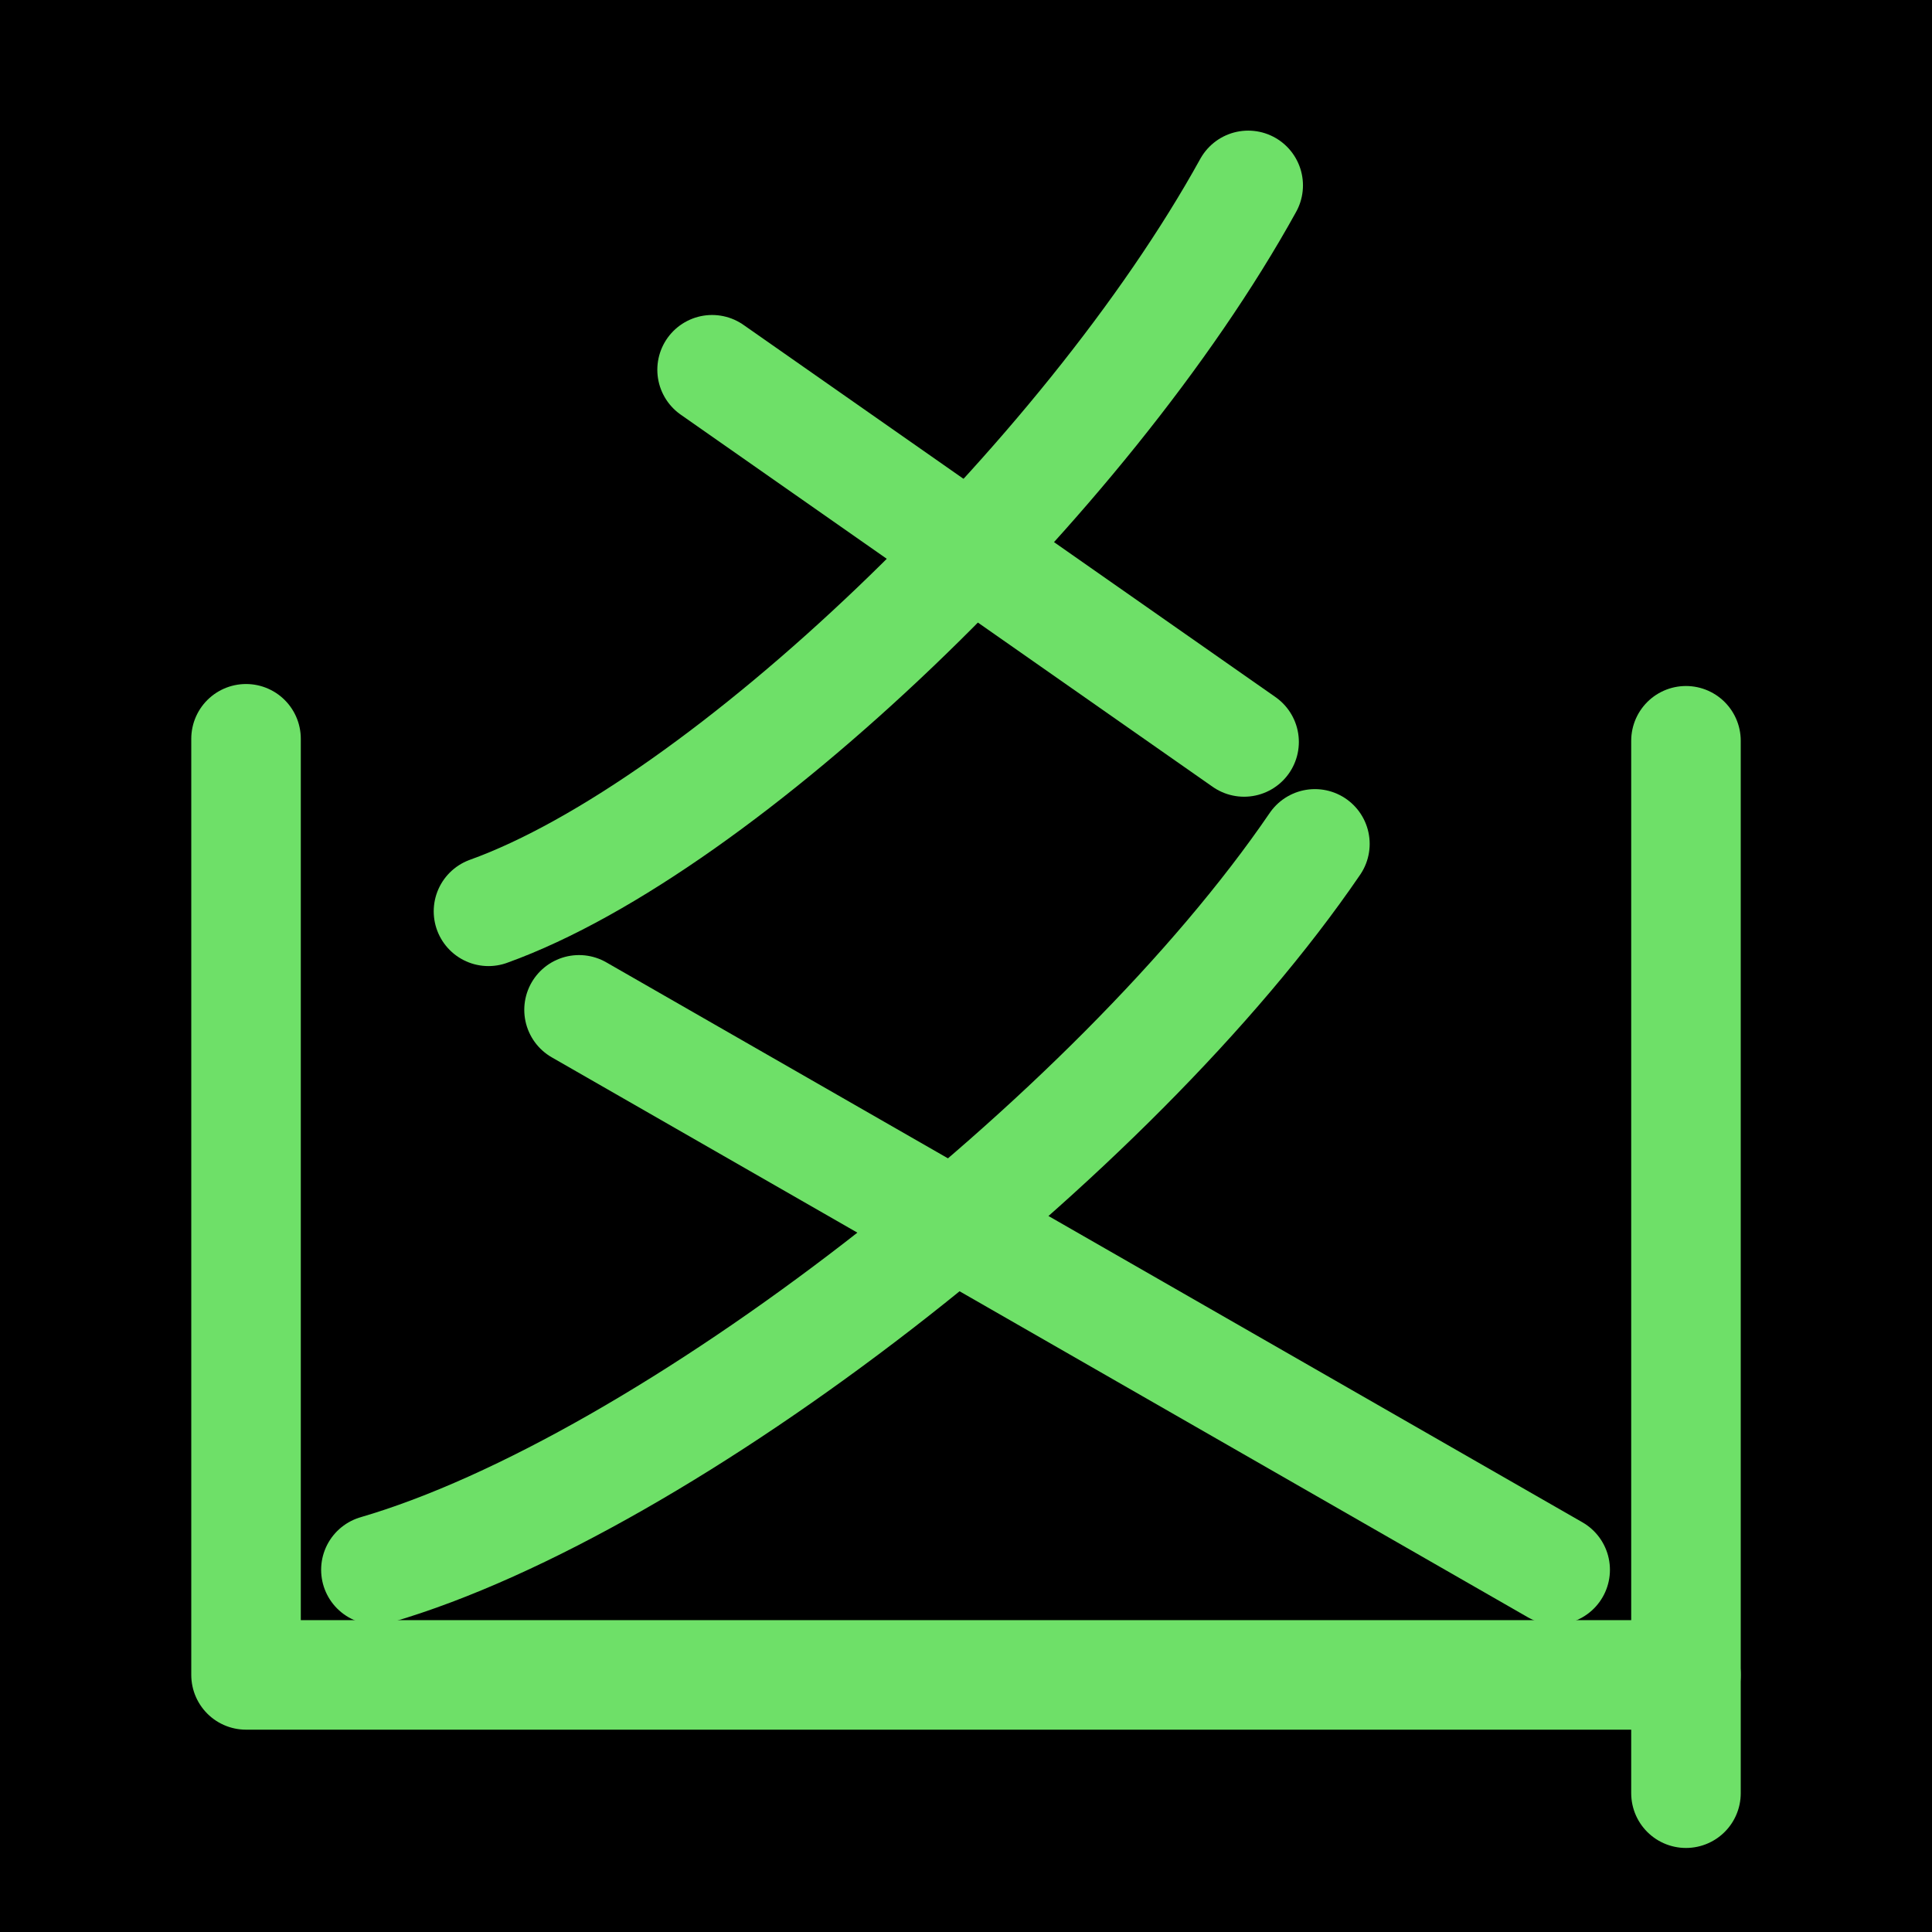 <?xml version="1.0" encoding="UTF-8" standalone="no"?>
<!-- Created with Inkscape (http://www.inkscape.org/) -->

<svg
   width="1000"
   height="1000"
   viewBox="0 0 264.583 264.583"
   version="1.1"
   id="svg5"
   sodipodi:docname="混.svg"
   inkscape:version="1.3.2 (091e20e, 2023-11-25, custom)"
   xmlns:inkscape="http://www.inkscape.org/namespaces/inkscape"
   xmlns:sodipodi="http://sodipodi.sourceforge.net/DTD/sodipodi-0.dtd"
   xmlns="http://www.w3.org/2000/svg"
   xmlns:svg="http://www.w3.org/2000/svg">
  <sodipodi:namedview
     id="namedview8"
     pagecolor="#ffffff"
     bordercolor="#000000"
     borderopacity="0.25"
     inkscape:showpageshadow="2"
     inkscape:pageopacity="0.0"
     inkscape:pagecheckerboard="0"
     inkscape:deskcolor="#d1d1d1"
     showgrid="false"
     inkscape:zoom="0.236"
     inkscape:cx="-108.05085"
     inkscape:cy="396.18644"
     inkscape:window-width="1920"
     inkscape:window-height="1009"
     inkscape:window-x="-8"
     inkscape:window-y="-8"
     inkscape:window-maximized="1"
     inkscape:current-layer="svg5" />
  <defs
     id="defs2" />
   <rect
     style="fill:#000000;fill-opacity:1;stroke:none;stroke-width:6"
     id="rect1"
     width="264.583"
     height="264.583"
     x="0"
     y="0"
     ry="0" />
  <path
     style="fill-opacity:0;stroke:#6ee068;stroke-width:15;stroke-linecap:round;stroke-linejoin:round;stroke-dasharray:none;stroke-opacity:1"
     d="M 180.074,115.567 C 152.566,155.864 91.095,203.439 51.478,214.982"
     id="path1522" />
  <path
     style="fill-opacity:0;stroke:#6ee068;stroke-width:15;stroke-linecap:round;stroke-linejoin:round;stroke-dasharray:none;stroke-opacity:1"
     d="M 212.977,214.982 79.298,138.295"
     id="path1528" />
  <path
     style="fill-opacity:0;stroke:#6ee068;stroke-width:15;stroke-linecap:round;stroke-linejoin:round;stroke-dasharray:none;stroke-opacity:1"
     d="M 170.938,25.388 C 148.683,65.685 98.948,113.26 66.896,124.803"
     id="path304" />
  <path
     style="fill-opacity:0;stroke:#6ee068;stroke-width:15;stroke-linecap:round;stroke-linejoin:round;stroke-dasharray:none;stroke-opacity:1"
     d="M 170.375,101.609 97.519,50.637"
     id="path306" />
  <path
     style="fill-opacity:0;stroke:#6ee068;stroke-width:15;stroke-linecap:round;stroke-linejoin:round;stroke-dasharray:none;stroke-opacity:1"
     d="M 230.89,245.574 V 101.447"
     id="path3677-3"
     sodipodi:nodetypes="cc" />
  <path
     style="fill-opacity:0;stroke:#6ee068;stroke-width:15;stroke-linecap:round;stroke-linejoin:round;stroke-dasharray:none;stroke-opacity:1"
     d="M 33.694,101.174 V 229.375 H 230.89"
     id="path3679"
     sodipodi:nodetypes="ccc" />
</svg>
